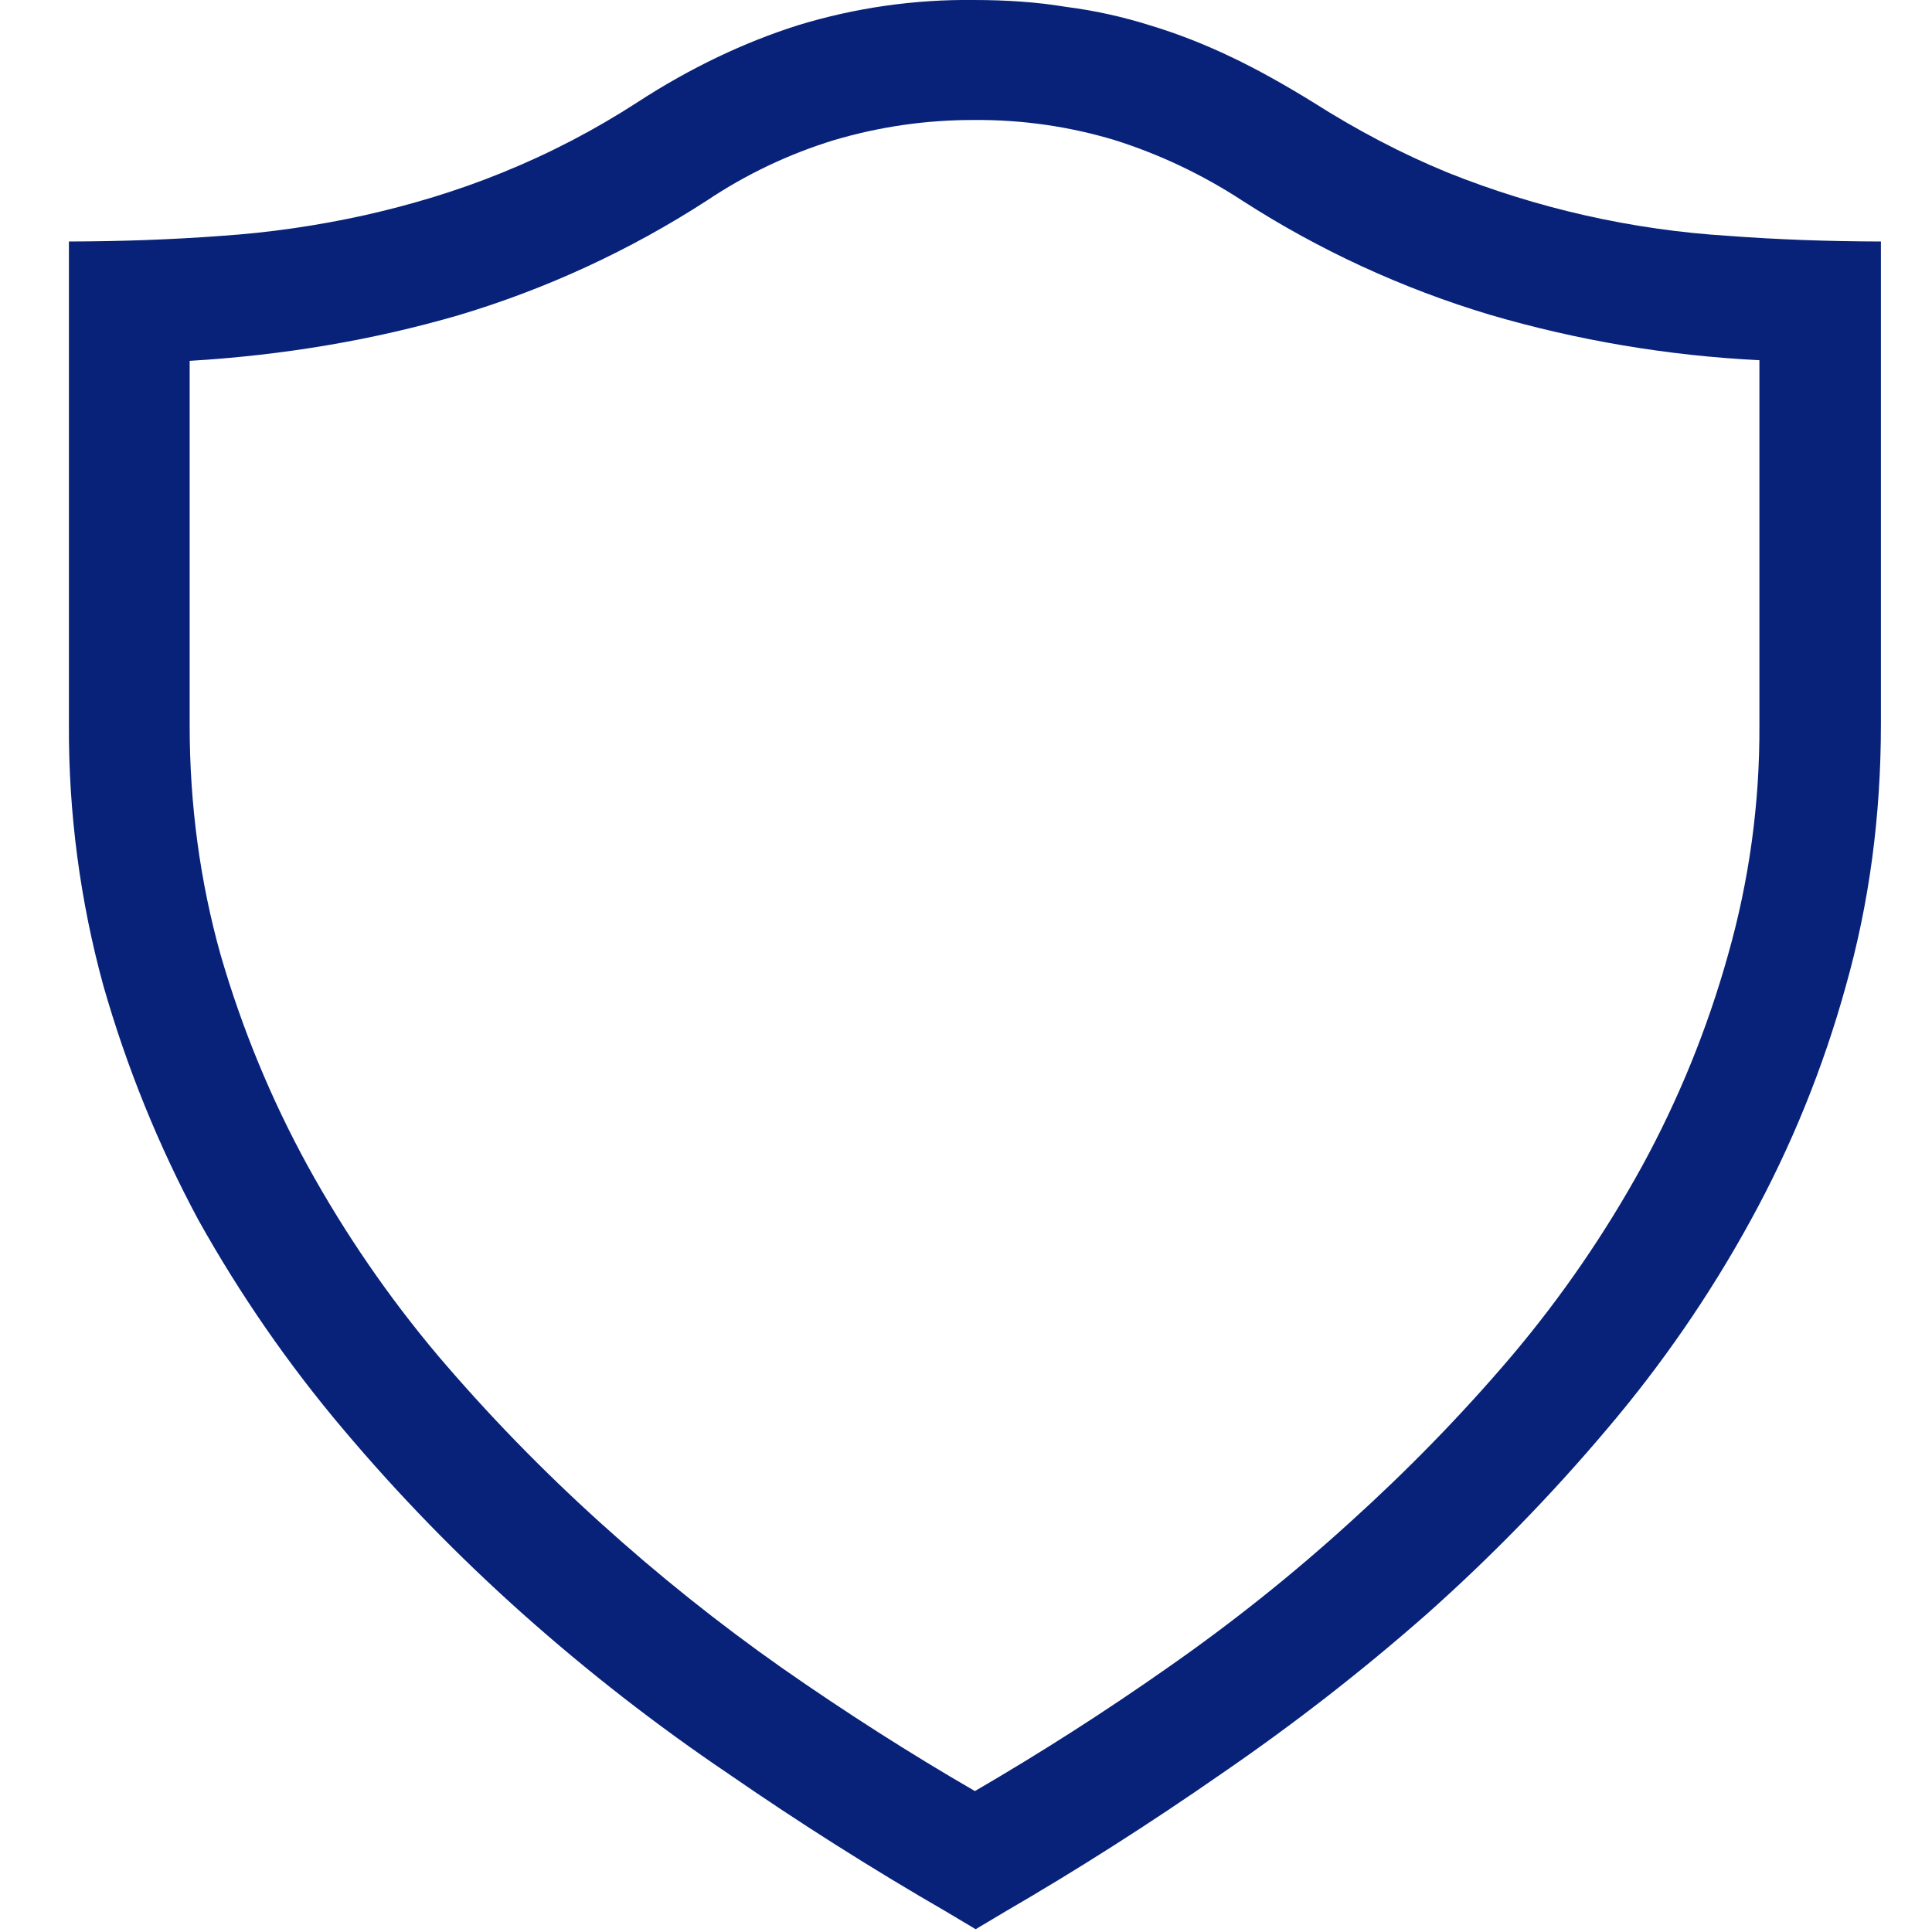 <svg width="18" height="18" viewBox="0 0 18 18" fill="none" xmlns="http://www.w3.org/2000/svg">
<path d="M9.077 2.29679e-05C9.372 2.29679e-05 9.662 0.019 9.932 0.064C10.198 0.098 10.461 0.156 10.717 0.237C10.972 0.314 11.224 0.413 11.475 0.533C11.719 0.649 11.97 0.791 12.221 0.945C12.645 1.215 13.062 1.433 13.488 1.608C14.324 1.943 15.21 2.143 16.11 2.198C16.565 2.232 17.037 2.249 17.524 2.25V6.75C17.524 7.604 17.415 8.417 17.197 9.187C16.987 9.947 16.689 10.681 16.309 11.373C15.931 12.063 15.483 12.713 14.973 13.313C14.455 13.927 13.894 14.503 13.294 15.037C12.686 15.572 12.046 16.069 11.378 16.527C10.709 16.992 10.036 17.421 9.36 17.813L9.09 17.974L8.82 17.813C8.126 17.412 7.448 16.983 6.788 16.527C6.117 16.074 5.477 15.576 4.872 15.037C4.273 14.503 3.712 13.927 3.195 13.313C2.686 12.711 2.237 12.061 1.852 11.373C1.478 10.678 1.181 9.945 0.964 9.187C0.746 8.393 0.638 7.573 0.642 6.75V2.25C1.13 2.249 1.601 2.232 2.057 2.198C2.507 2.168 2.954 2.103 3.394 2.006C3.825 1.909 4.256 1.781 4.68 1.608C5.12 1.43 5.542 1.21 5.94 0.952C6.435 0.63 6.937 0.393 7.432 0.236C7.965 0.073 8.52 -0.007 9.077 2.29679e-05ZM16.392 3.356C15.541 3.314 14.697 3.172 13.879 2.932C13.066 2.688 12.291 2.331 11.577 1.871C11.207 1.629 10.806 1.438 10.384 1.305C9.962 1.178 9.524 1.115 9.083 1.118C8.639 1.116 8.198 1.179 7.772 1.305C7.35 1.434 6.949 1.625 6.582 1.871C5.867 2.333 5.091 2.692 4.275 2.936C3.478 3.168 2.642 3.31 1.767 3.362V6.756C1.767 7.5 1.864 8.216 2.057 8.902C2.255 9.583 2.526 10.241 2.867 10.863C3.213 11.491 3.62 12.084 4.082 12.632C4.552 13.184 5.052 13.698 5.592 14.186C6.132 14.675 6.698 15.127 7.29 15.543C7.888 15.96 8.485 16.341 9.083 16.687C9.695 16.331 10.291 15.95 10.871 15.543C11.467 15.128 12.036 14.675 12.574 14.186C13.114 13.698 13.616 13.184 14.085 12.632C14.548 12.084 14.955 11.491 15.3 10.863C15.639 10.242 15.907 9.584 16.098 8.902C16.297 8.204 16.396 7.482 16.392 6.756V3.356Z" fill="#08227A"/>
</svg>

